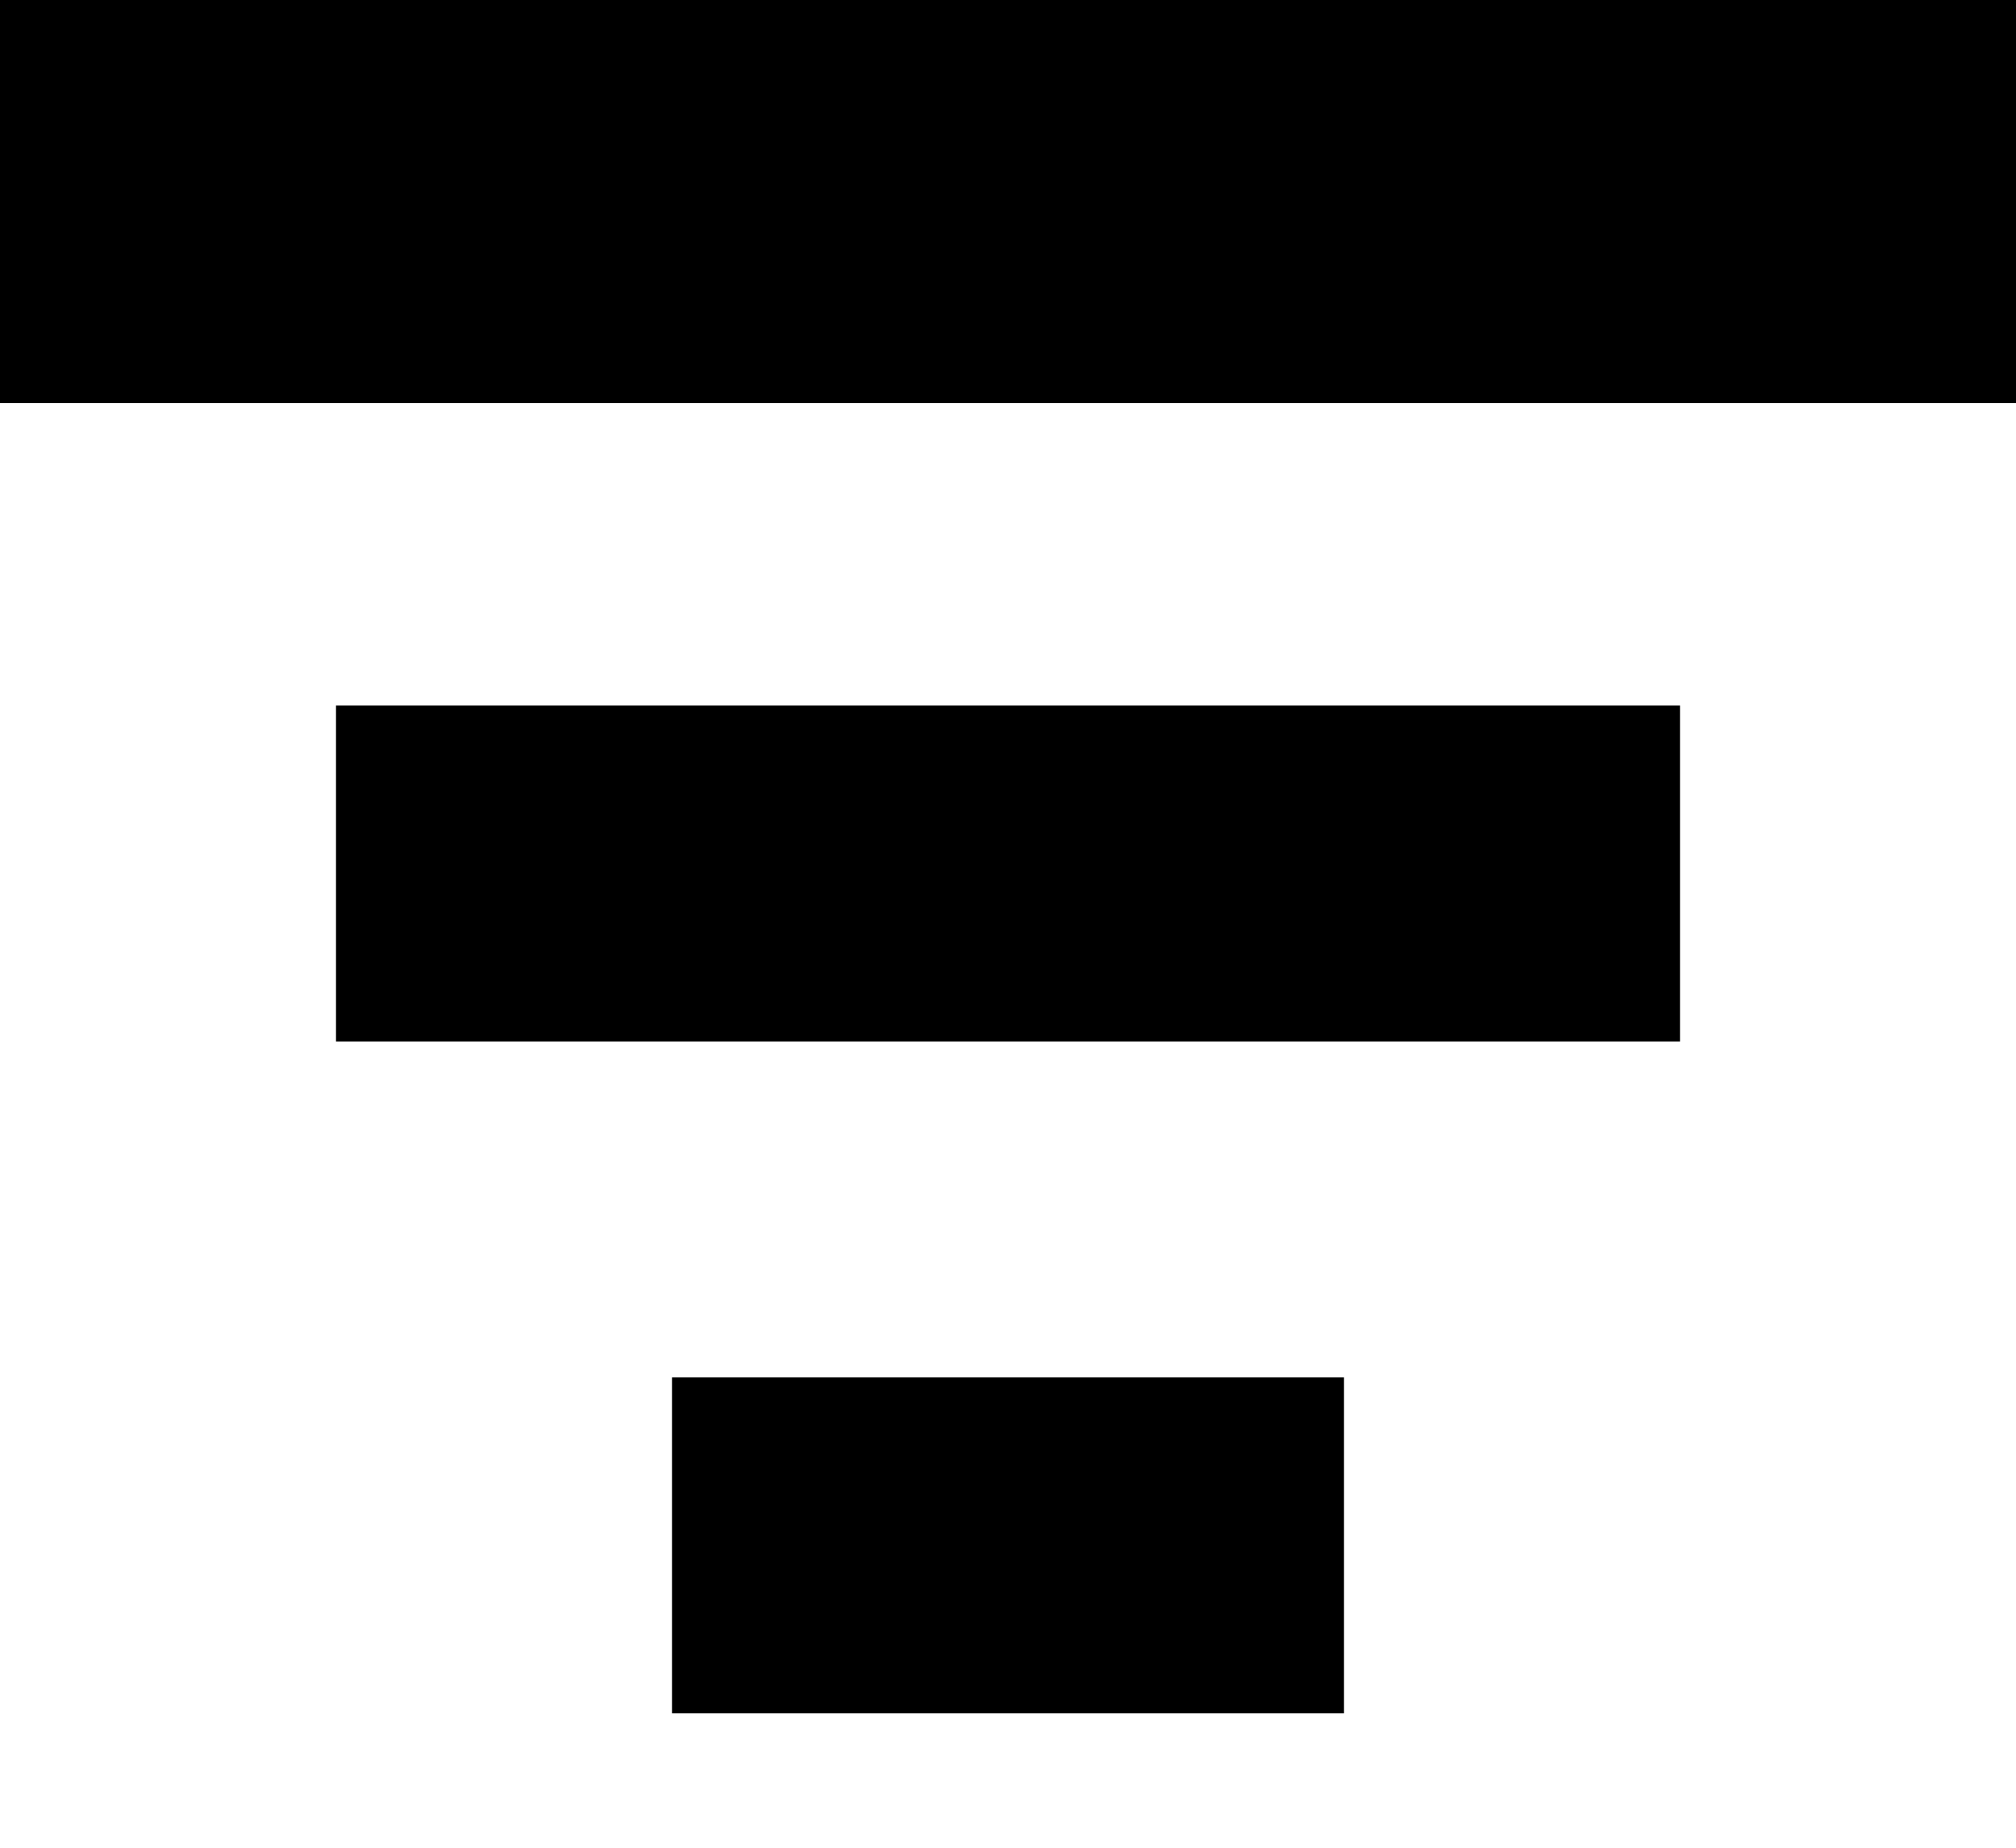 <svg width="12" height="11" viewBox="0 0 12 11" fill="none" xmlns="http://www.w3.org/2000/svg">
<rect x="4" y="8.2" width="4" height="2" fill="black"/>
<rect width="12" height="2.4" fill="black"/>
<rect x="2" y="4.2" width="8" height="2" fill="black"/>
</svg>
